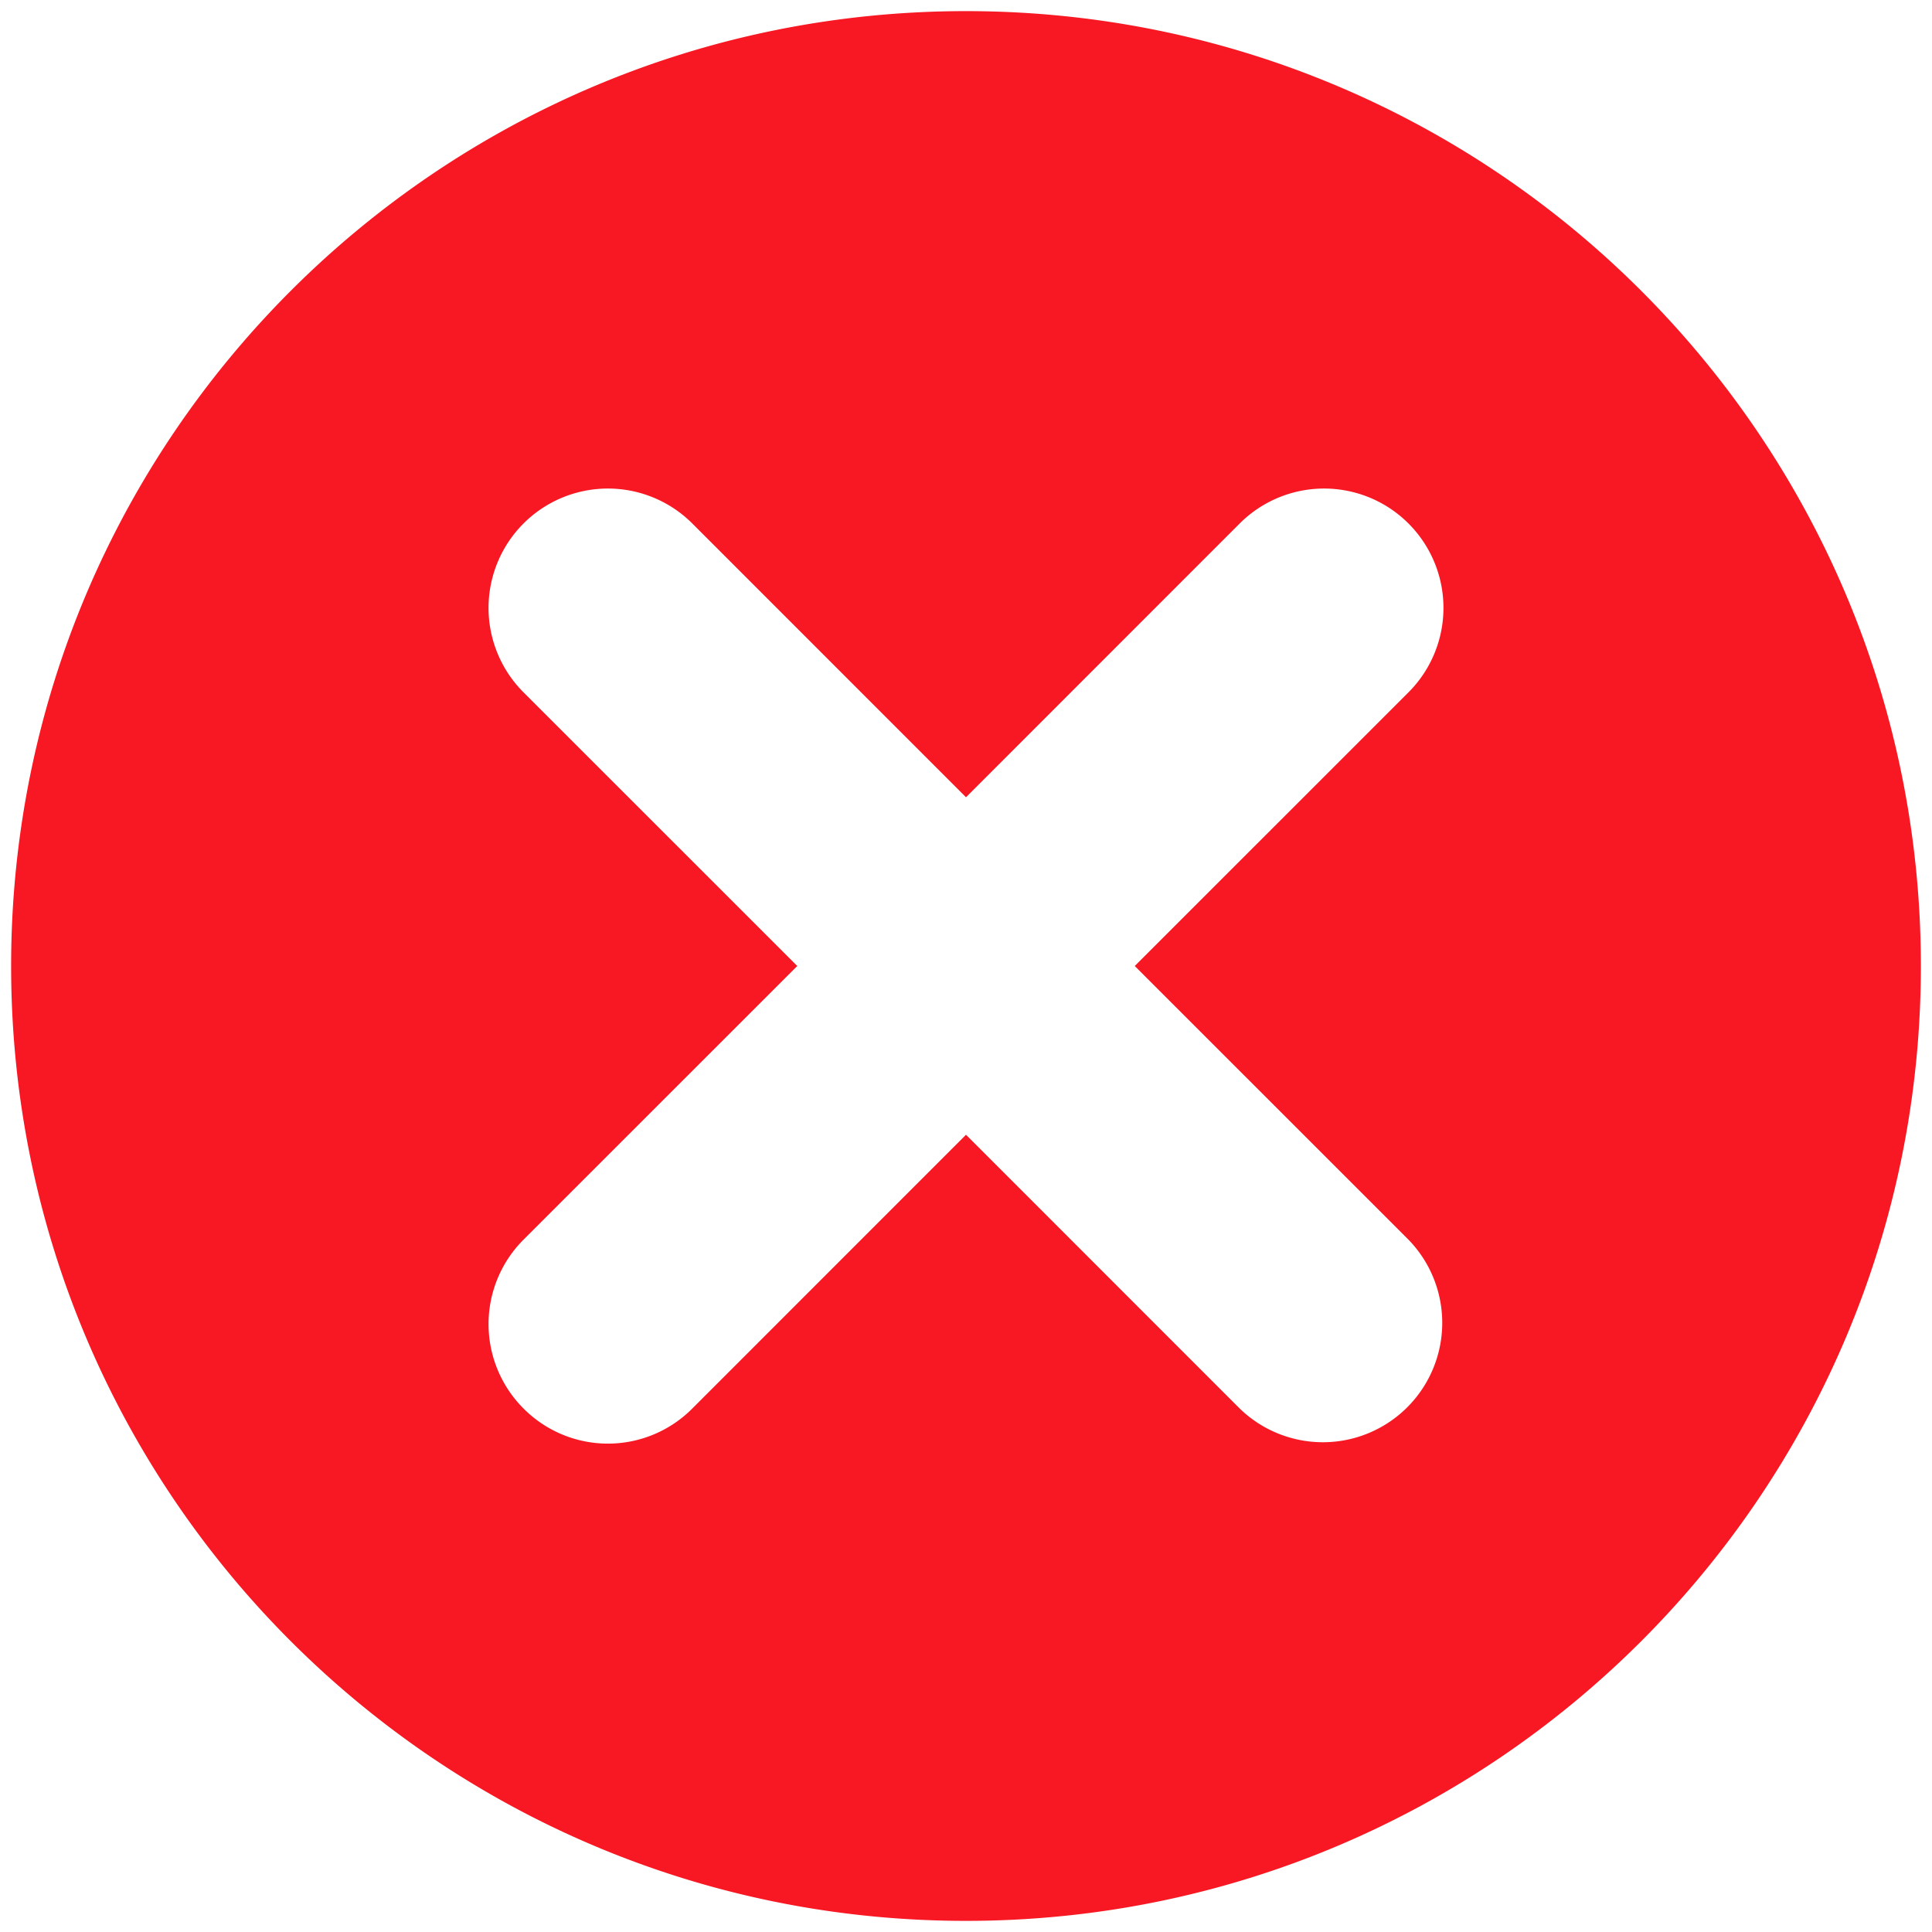 <svg xmlns="http://www.w3.org/2000/svg" width="29" height="29" fill="none"><path fill="#F71823" d="M14.5.167C6.583.167.167 6.584.167 14.5S6.583 28.833 14.5 28.833 28.833 22.416 28.833 14.5 22.417.167 14.5.167Zm6.642 18.441a1.792 1.792 0 0 1-2.534 2.534L14.5 17.033l-4.108 4.109a1.786 1.786 0 0 1-2.534 0 1.792 1.792 0 0 1 0-2.534l4.109-4.108-4.109-4.108a1.791 1.791 0 1 1 2.534-2.534l4.108 4.109 4.108-4.109a1.791 1.791 0 1 1 2.534 2.534L17.033 14.5l4.109 4.108Z"/></svg>